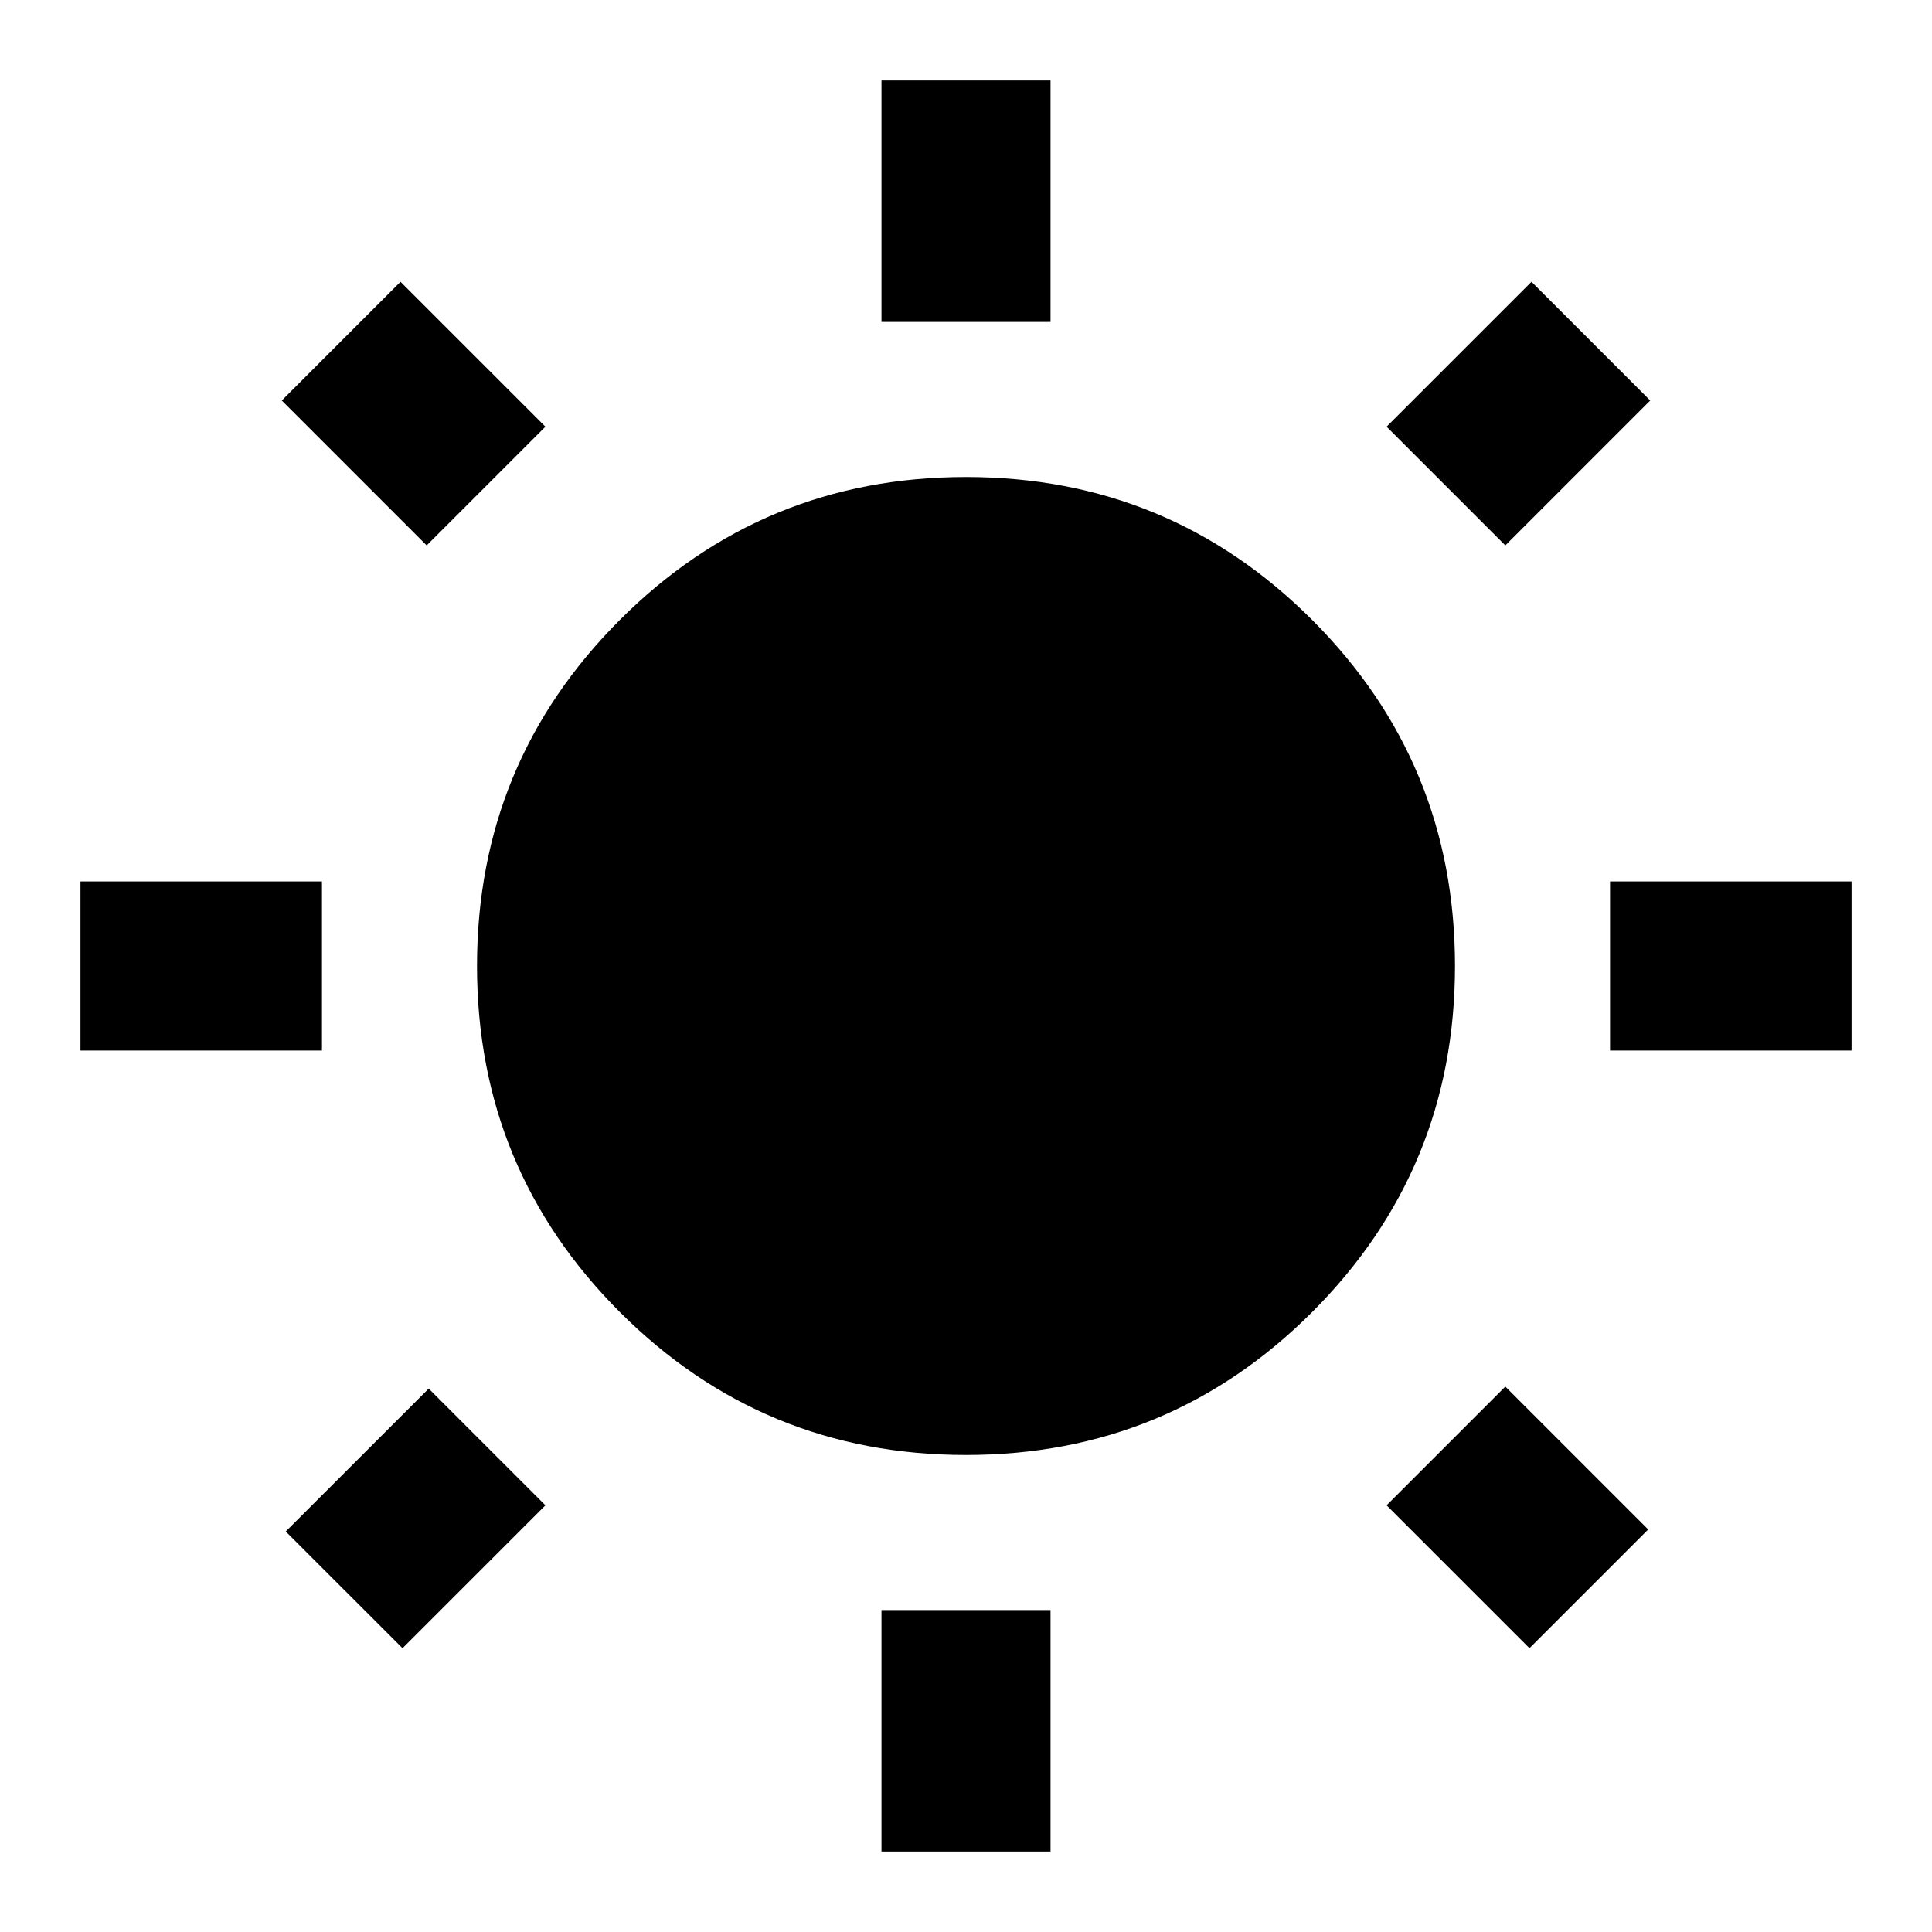 <svg xmlns="http://www.w3.org/2000/svg" height="20" width="20"><path d="M9.125 3.333v-2.5h1.75v2.5Zm0 15.834v-2.5h1.75v2.5Zm7.542-8.292v-1.75h2.5v1.75Zm-15.834 0v-1.75h2.5v1.75Zm14.75-5.229-1.229-1.229 1.5-1.5 1.229 1.229ZM4.167 17.062l-1.209-1.208 1.48-1.479 1.208 1.208Zm11.666 0-1.479-1.479 1.229-1.229 1.479 1.479ZM4.417 5.646l-1.5-1.5 1.229-1.229 1.5 1.5ZM10 15.062q-2.104 0-3.583-1.479T4.938 10q0-2.104 1.479-3.583T10 4.938q2.104 0 3.583 1.479T15.062 10q0 2.104-1.479 3.583T10 15.062Z"/></svg>
